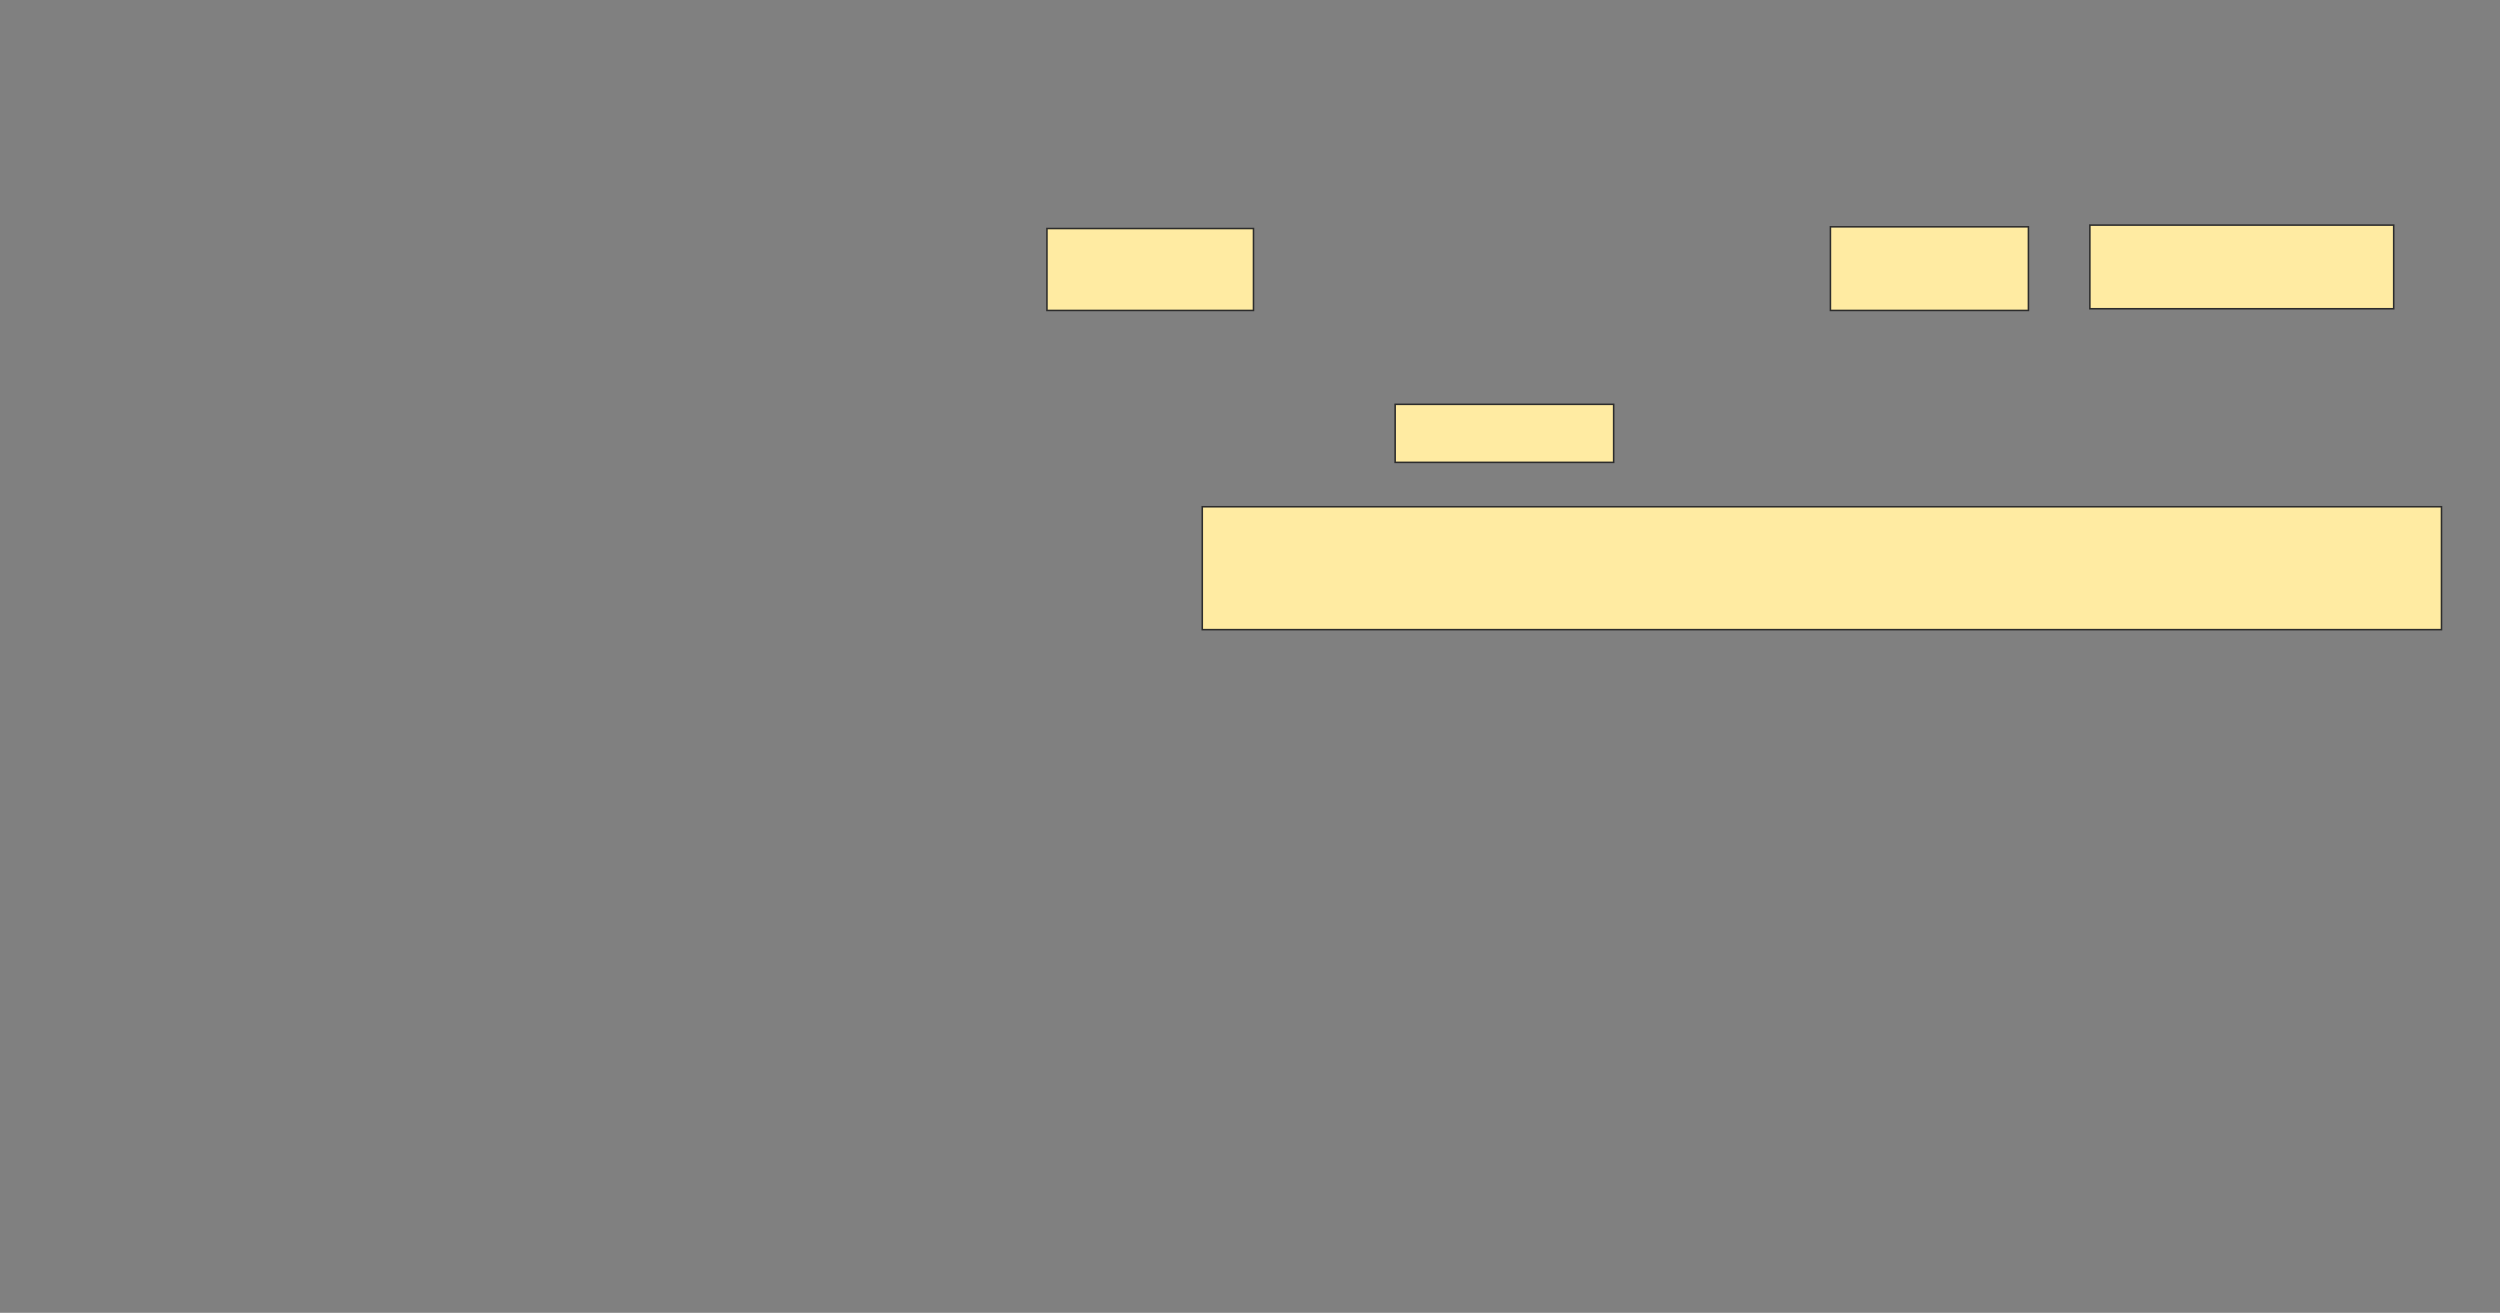<svg height="836" width="1592" xmlns="http://www.w3.org/2000/svg"><rect width="100%" height="100%" fill="#808080" stroke="none"/><g fill="#ffeba2" stroke="#2d2d2d"><path d="m888.435 257.478h139.13v36.957h-139.13z"/><path d="m666.696 145.522h131.522v52.174h-131.522z"/><path d="m1165.609 144.435h126.087v53.261h-126.087z"/><path d="m1330.826 143.348h193.478v53.261h-193.478z"/><path d="m765.609 322.696h789.13v78.261h-789.13z"/></g></svg>